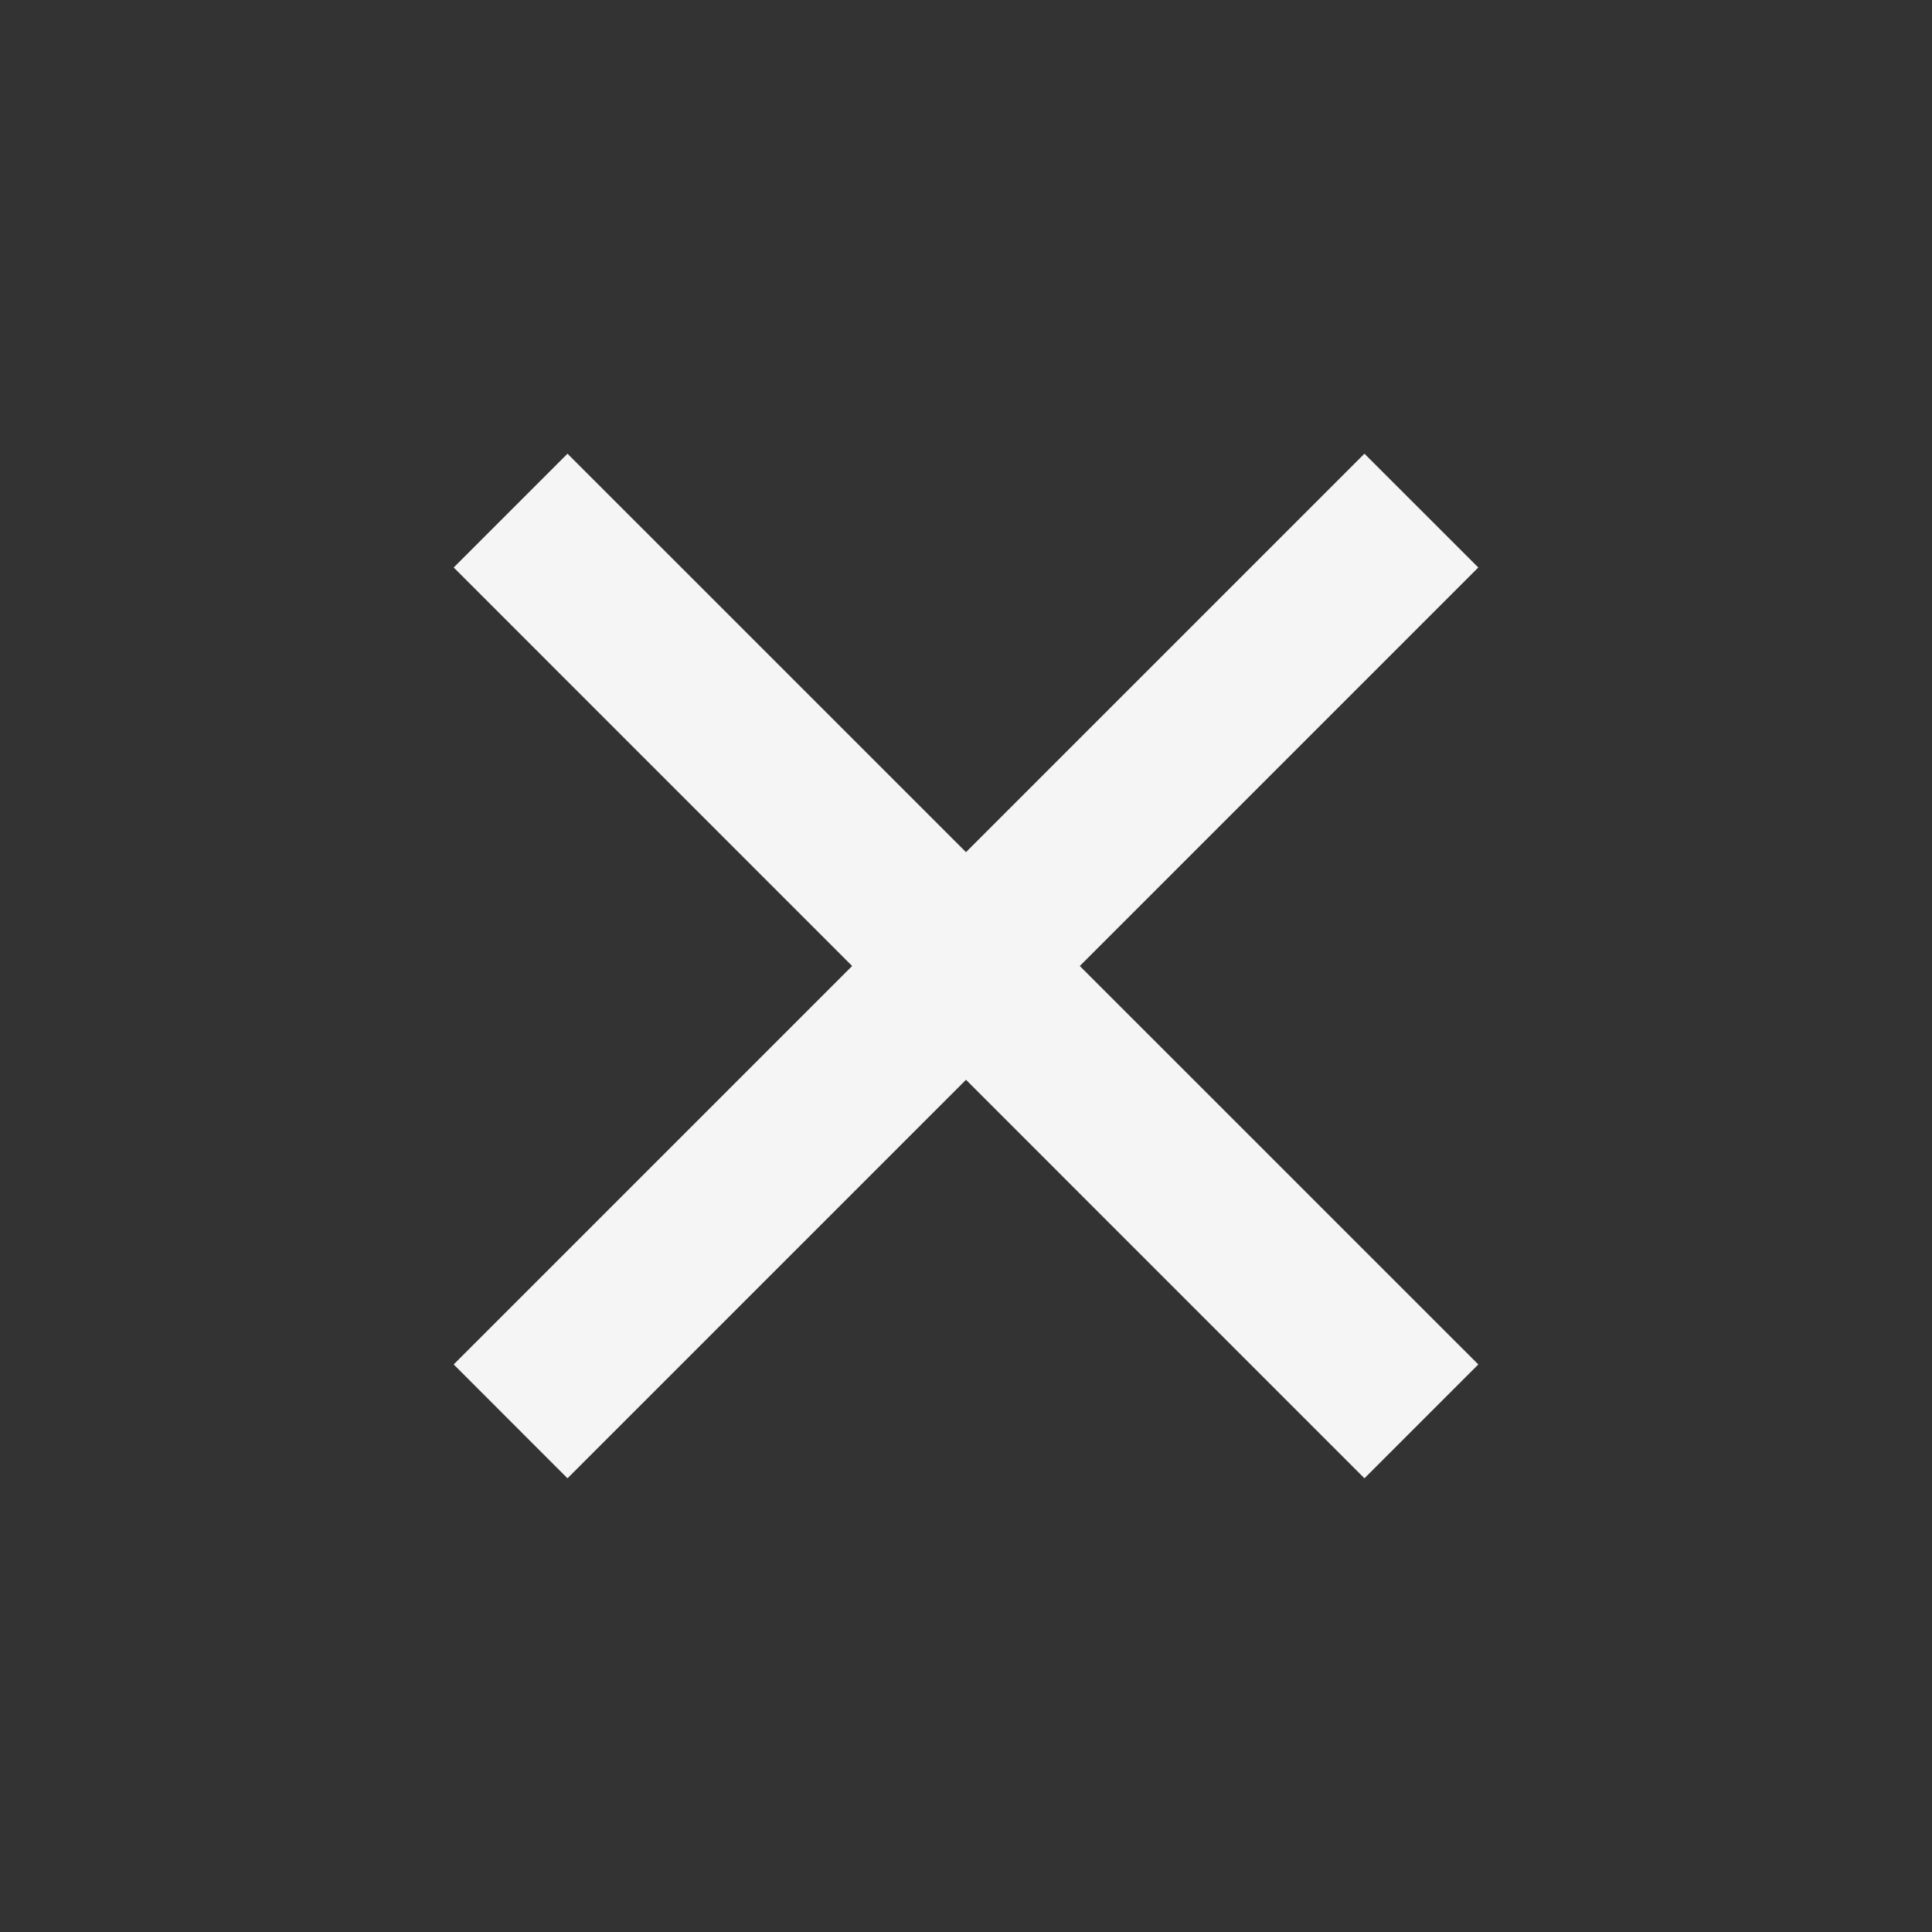 <svg xmlns="http://www.w3.org/2000/svg" width="30" height="30" fill="none">
  <rect width="100%" height="100%" fill="#333333" stroke="none"/>
  <g clip-path="url(#a)">
    <path fill="#F5F5F5" d="m15 13.232 6.187-6.187 1.768 1.767L16.767 15l6.188 6.187-1.768 1.768L15 16.767l-6.188 6.188-1.767-1.768L13.232 15 7.045 8.812l1.767-1.767L15 13.232Z"/>
  </g>
  <defs>
    <clipPath id="a">
      <rect width="30" height="30" fill="#fff" rx="4"/>
    </clipPath>
  </defs>
</svg>
